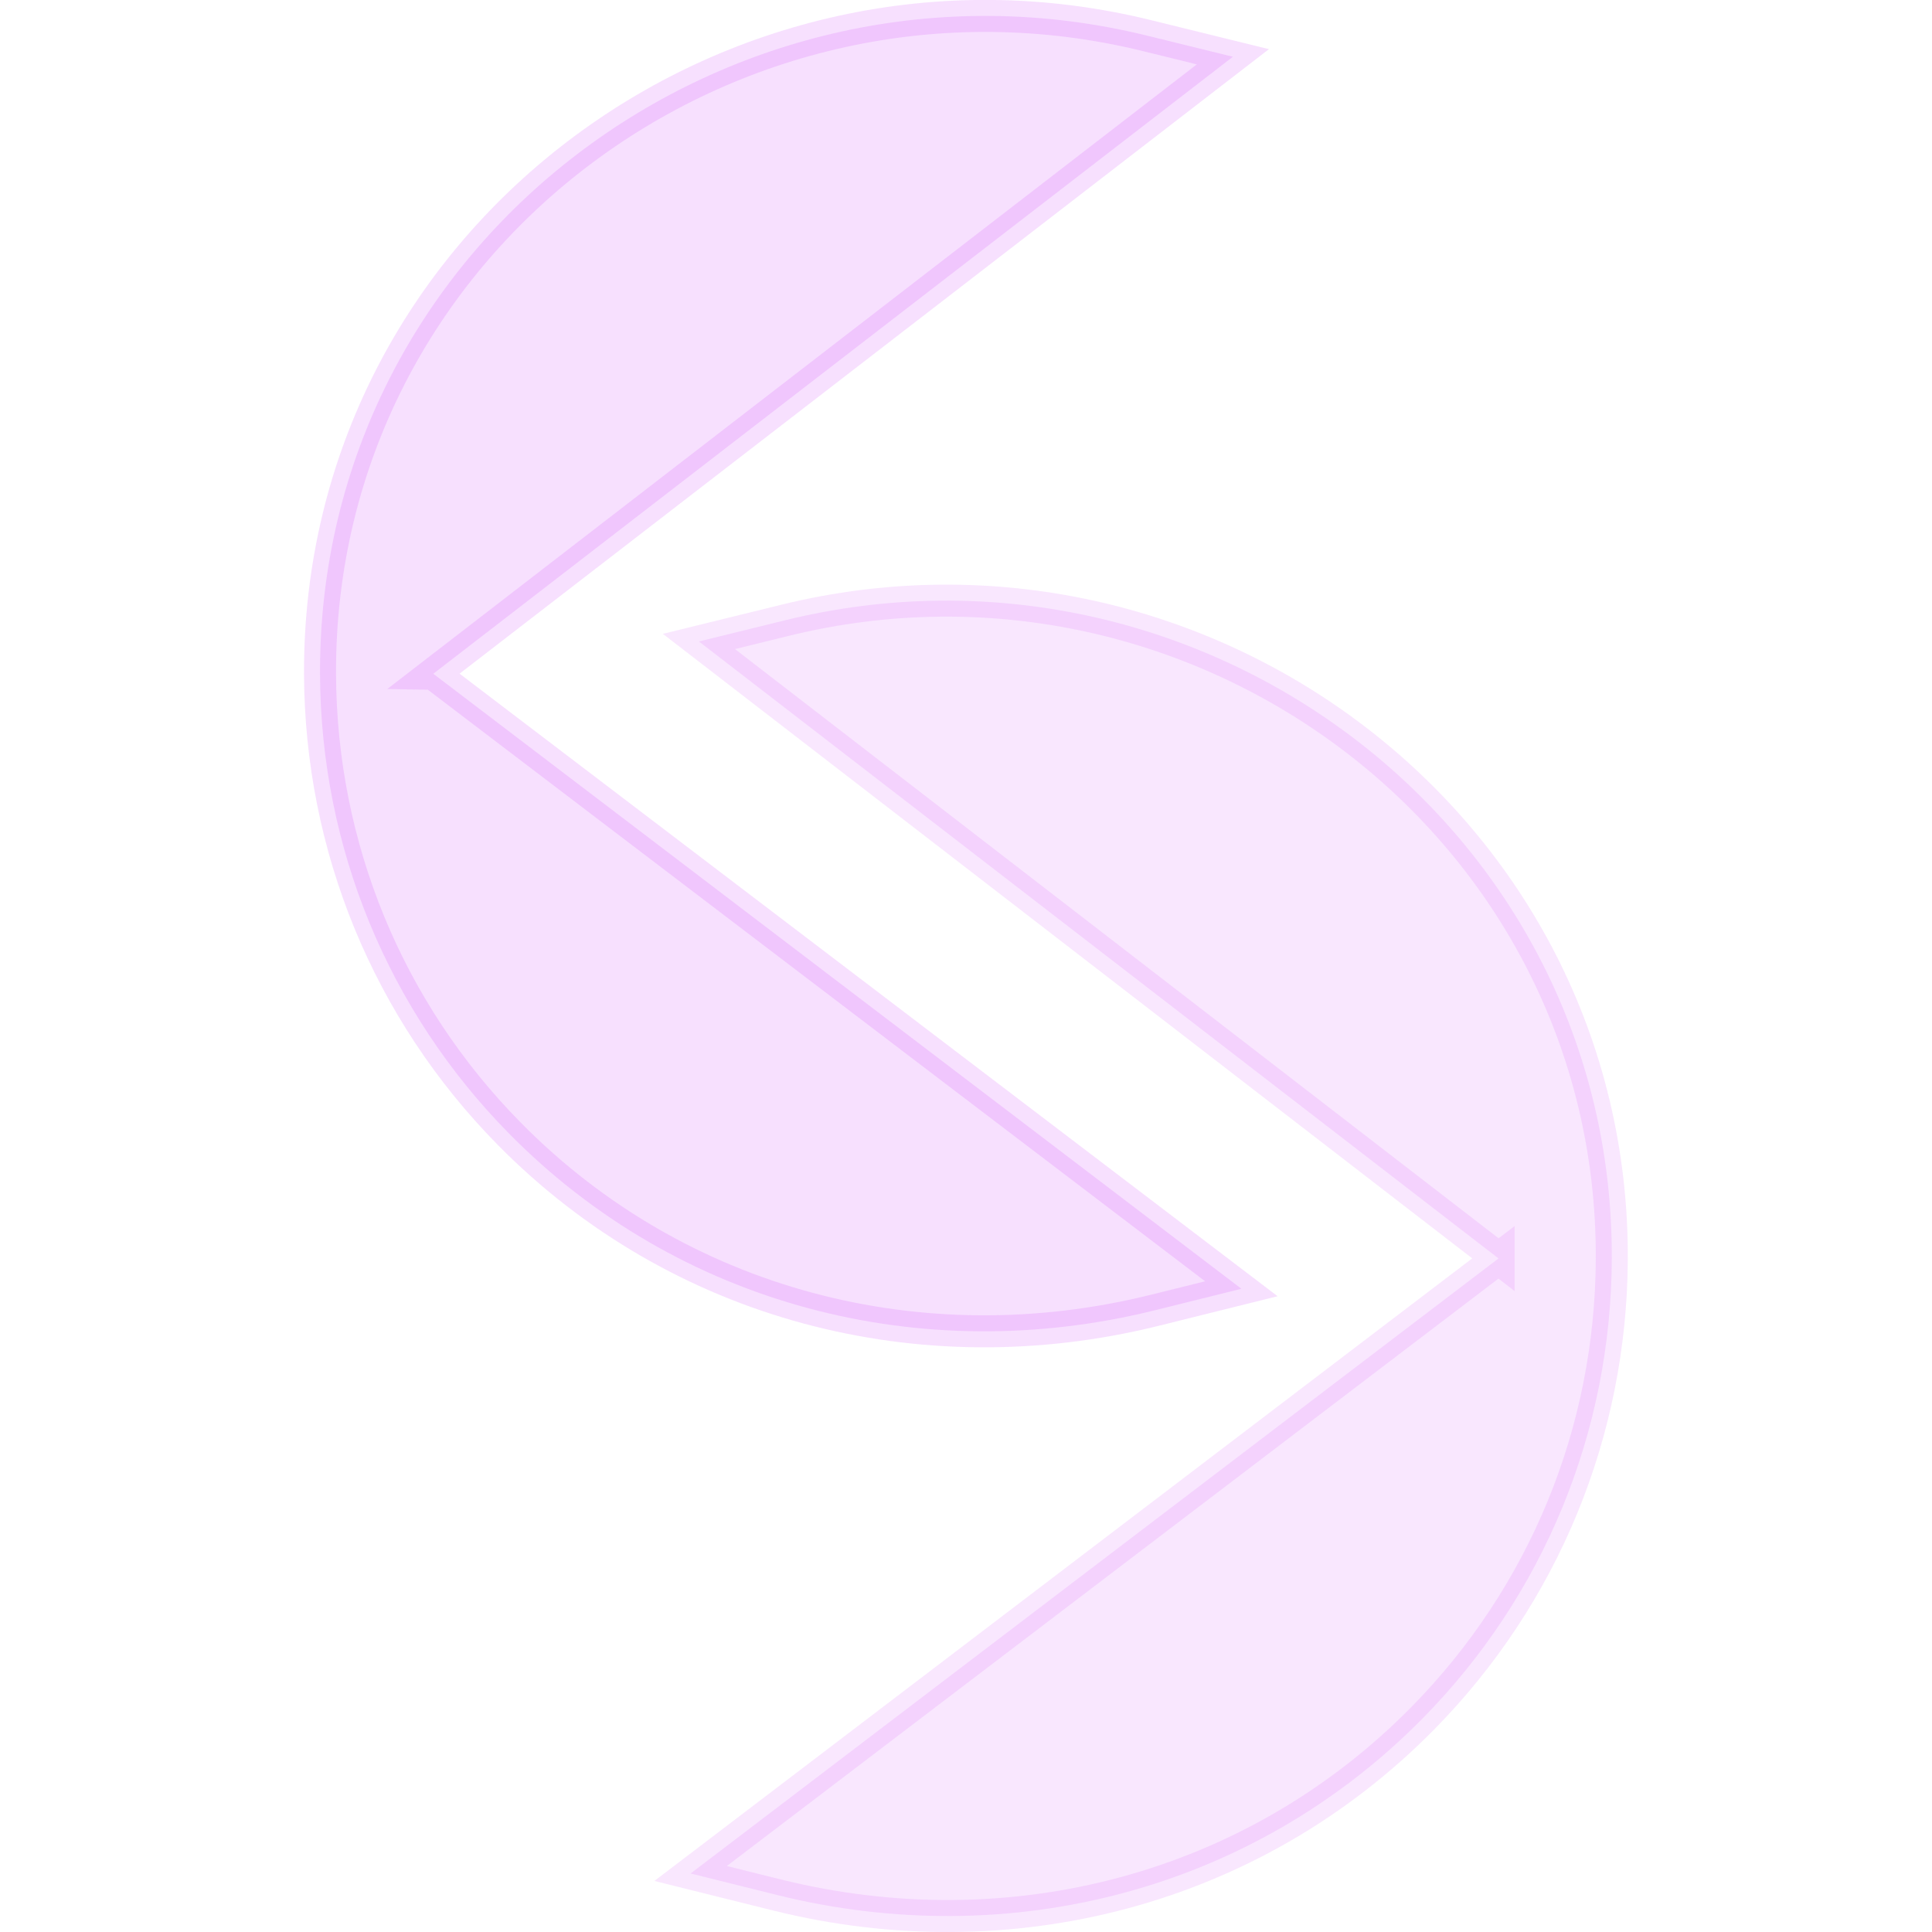<?xml version="1.0" encoding="UTF-8"?>
<!DOCTYPE svg PUBLIC "-//W3C//DTD SVG 1.1//EN" "http://www.w3.org/Graphics/SVG/1.1/DTD/svg11.dtd">
<!-- Creator: CorelDRAW 2018 (64-Bit Evaluation Version) -->
<svg xmlns="http://www.w3.org/2000/svg" xml:space="preserve" width="240px" height="240px" version="1.1" style="shape-rendering:geometricPrecision; text-rendering:geometricPrecision; image-rendering:optimizeQuality; fill-rule:evenodd; clip-rule:evenodd"
     viewBox="0 0 107.47 109.27"
     xmlns:xlink="http://www.w3.org/1999/xlink">
 <defs>
  <style type="text/css">
   <![CDATA[
    .str1 {stroke:#C834F7;stroke-width:1.81;stroke-miterlimit:22.926}
    .str0 {stroke:#C834F7;stroke-width:1.81;stroke-miterlimit:22.926}
    .fil2 {fill:none}
    .fil1 {fill:#C834F7; opacity: 0.12}
    .fil0 {fill:#C834F7; opacity: 0.15}
   ]]>
  </style>
 </defs>
    <g id="Layer_x0020_1">
        <g id="_2685606148912">
   <g>
    <path class="fil0 str0" d="M23.61 38.11l45.7 34.78 -4.91 1.22c-13.18,3.27 -26.92,-0.27 -36.5,-9.99 -6.86,-6.96 -10.66,-16.22 -10.7,-25.99 -0.1,-24.45 23.24,-41.89 46.75,-36.12l4.88 1.2 -45.23 34.9z"/>
       <path class="fil1 str1" d="M83.86 71.18l-45.23 -34.9 4.88 -1.2c23.51,-5.77 46.85,11.67 46.75,36.12 -0.04,9.77 -3.84,19.03 -10.7,25.99 -9.58,9.72 -23.32,13.26 -36.5,9.99l-4.9 -1.22 45.7 -34.79z"/>
   </g>
            <rect class="fil2" x="-0" y="0.9" width="107.47" height="107.47"/>
  </g>
 </g>
</svg>
